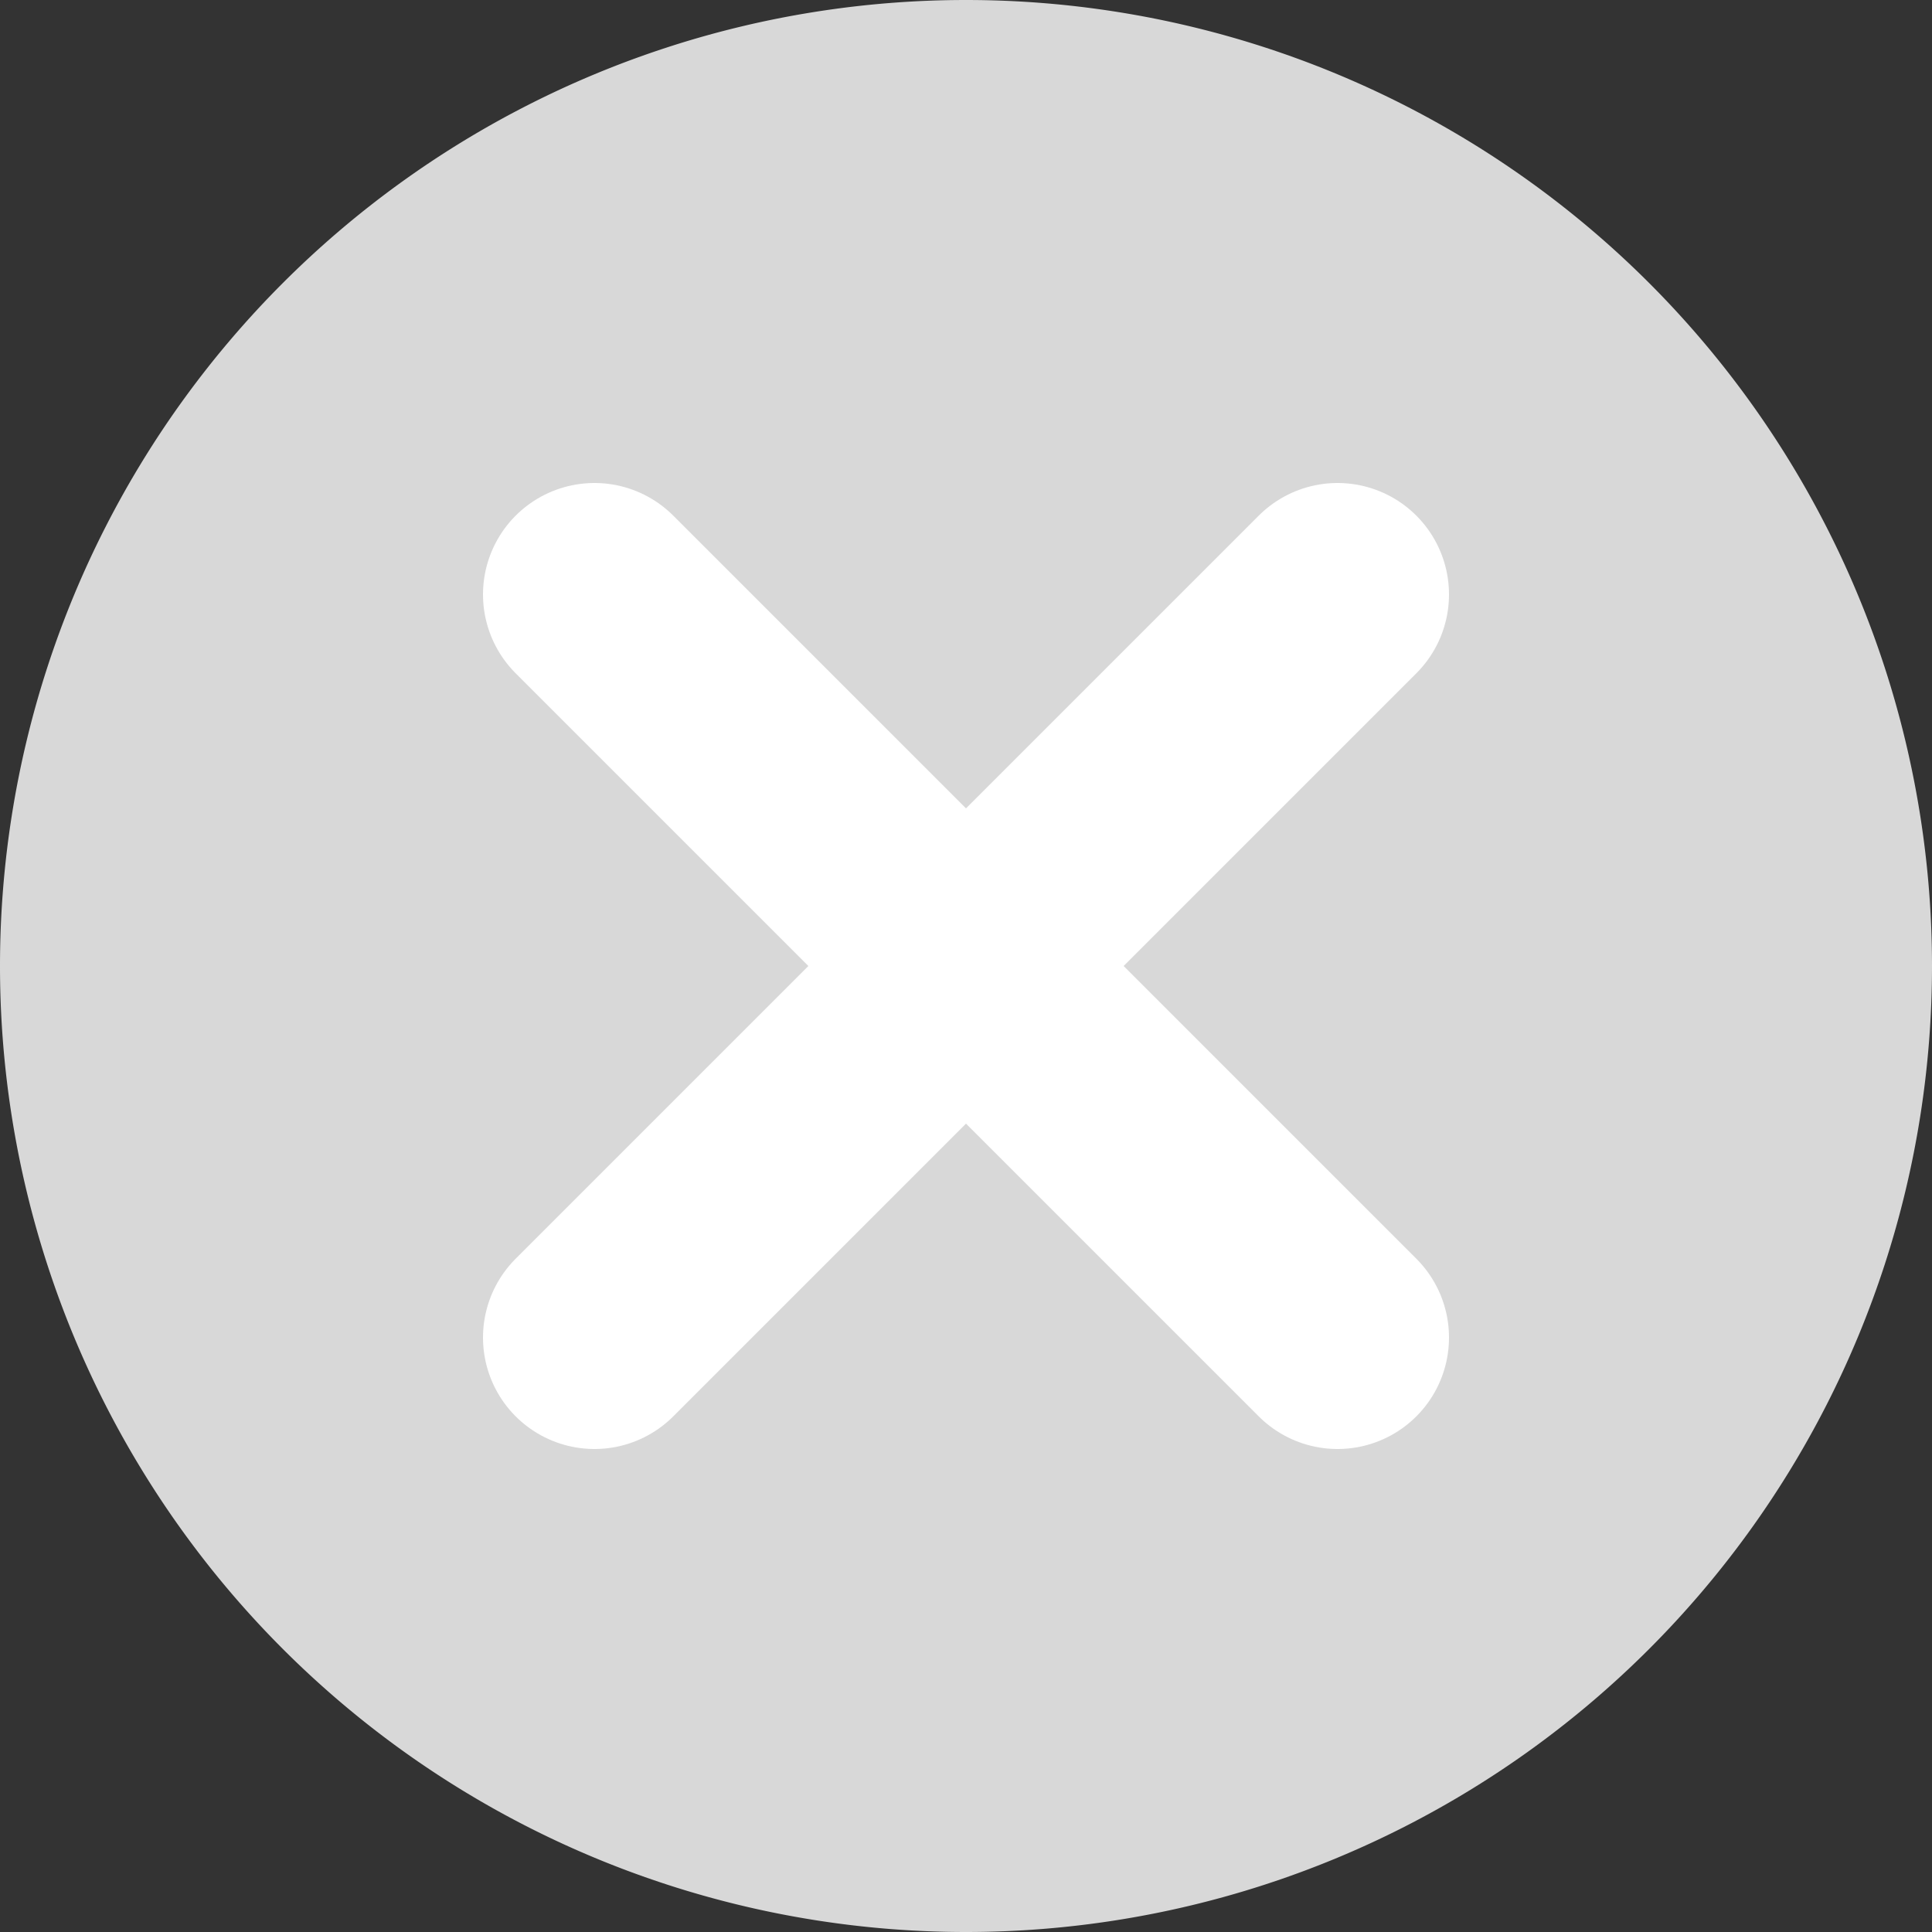 <?xml version="1.0" standalone="no"?>
<!DOCTYPE svg PUBLIC "-//W3C//DTD SVG 1.1//EN" "http://www.w3.org/Graphics/SVG/1.1/DTD/svg11.dtd" >
<svg xmlns="http://www.w3.org/2000/svg" width="13" height="13" viewBox="0 0 13 13">
  <rect x="0" y="0" width="13" height="13" fill="#333333" stroke="none"/>
  <g fill="none" fill-rule="evenodd">
    <path d="M6.5 13a6.5 6.5 0 1 0 0-13 6.5 6.5 0 0 0 0 13z" fill="#D8D8D8"/>
    <path d="M4 4l5 5M9 4L4 9" stroke="#FFF" stroke-width="1.5" stroke-linecap="round"/>
  </g>
</svg>

